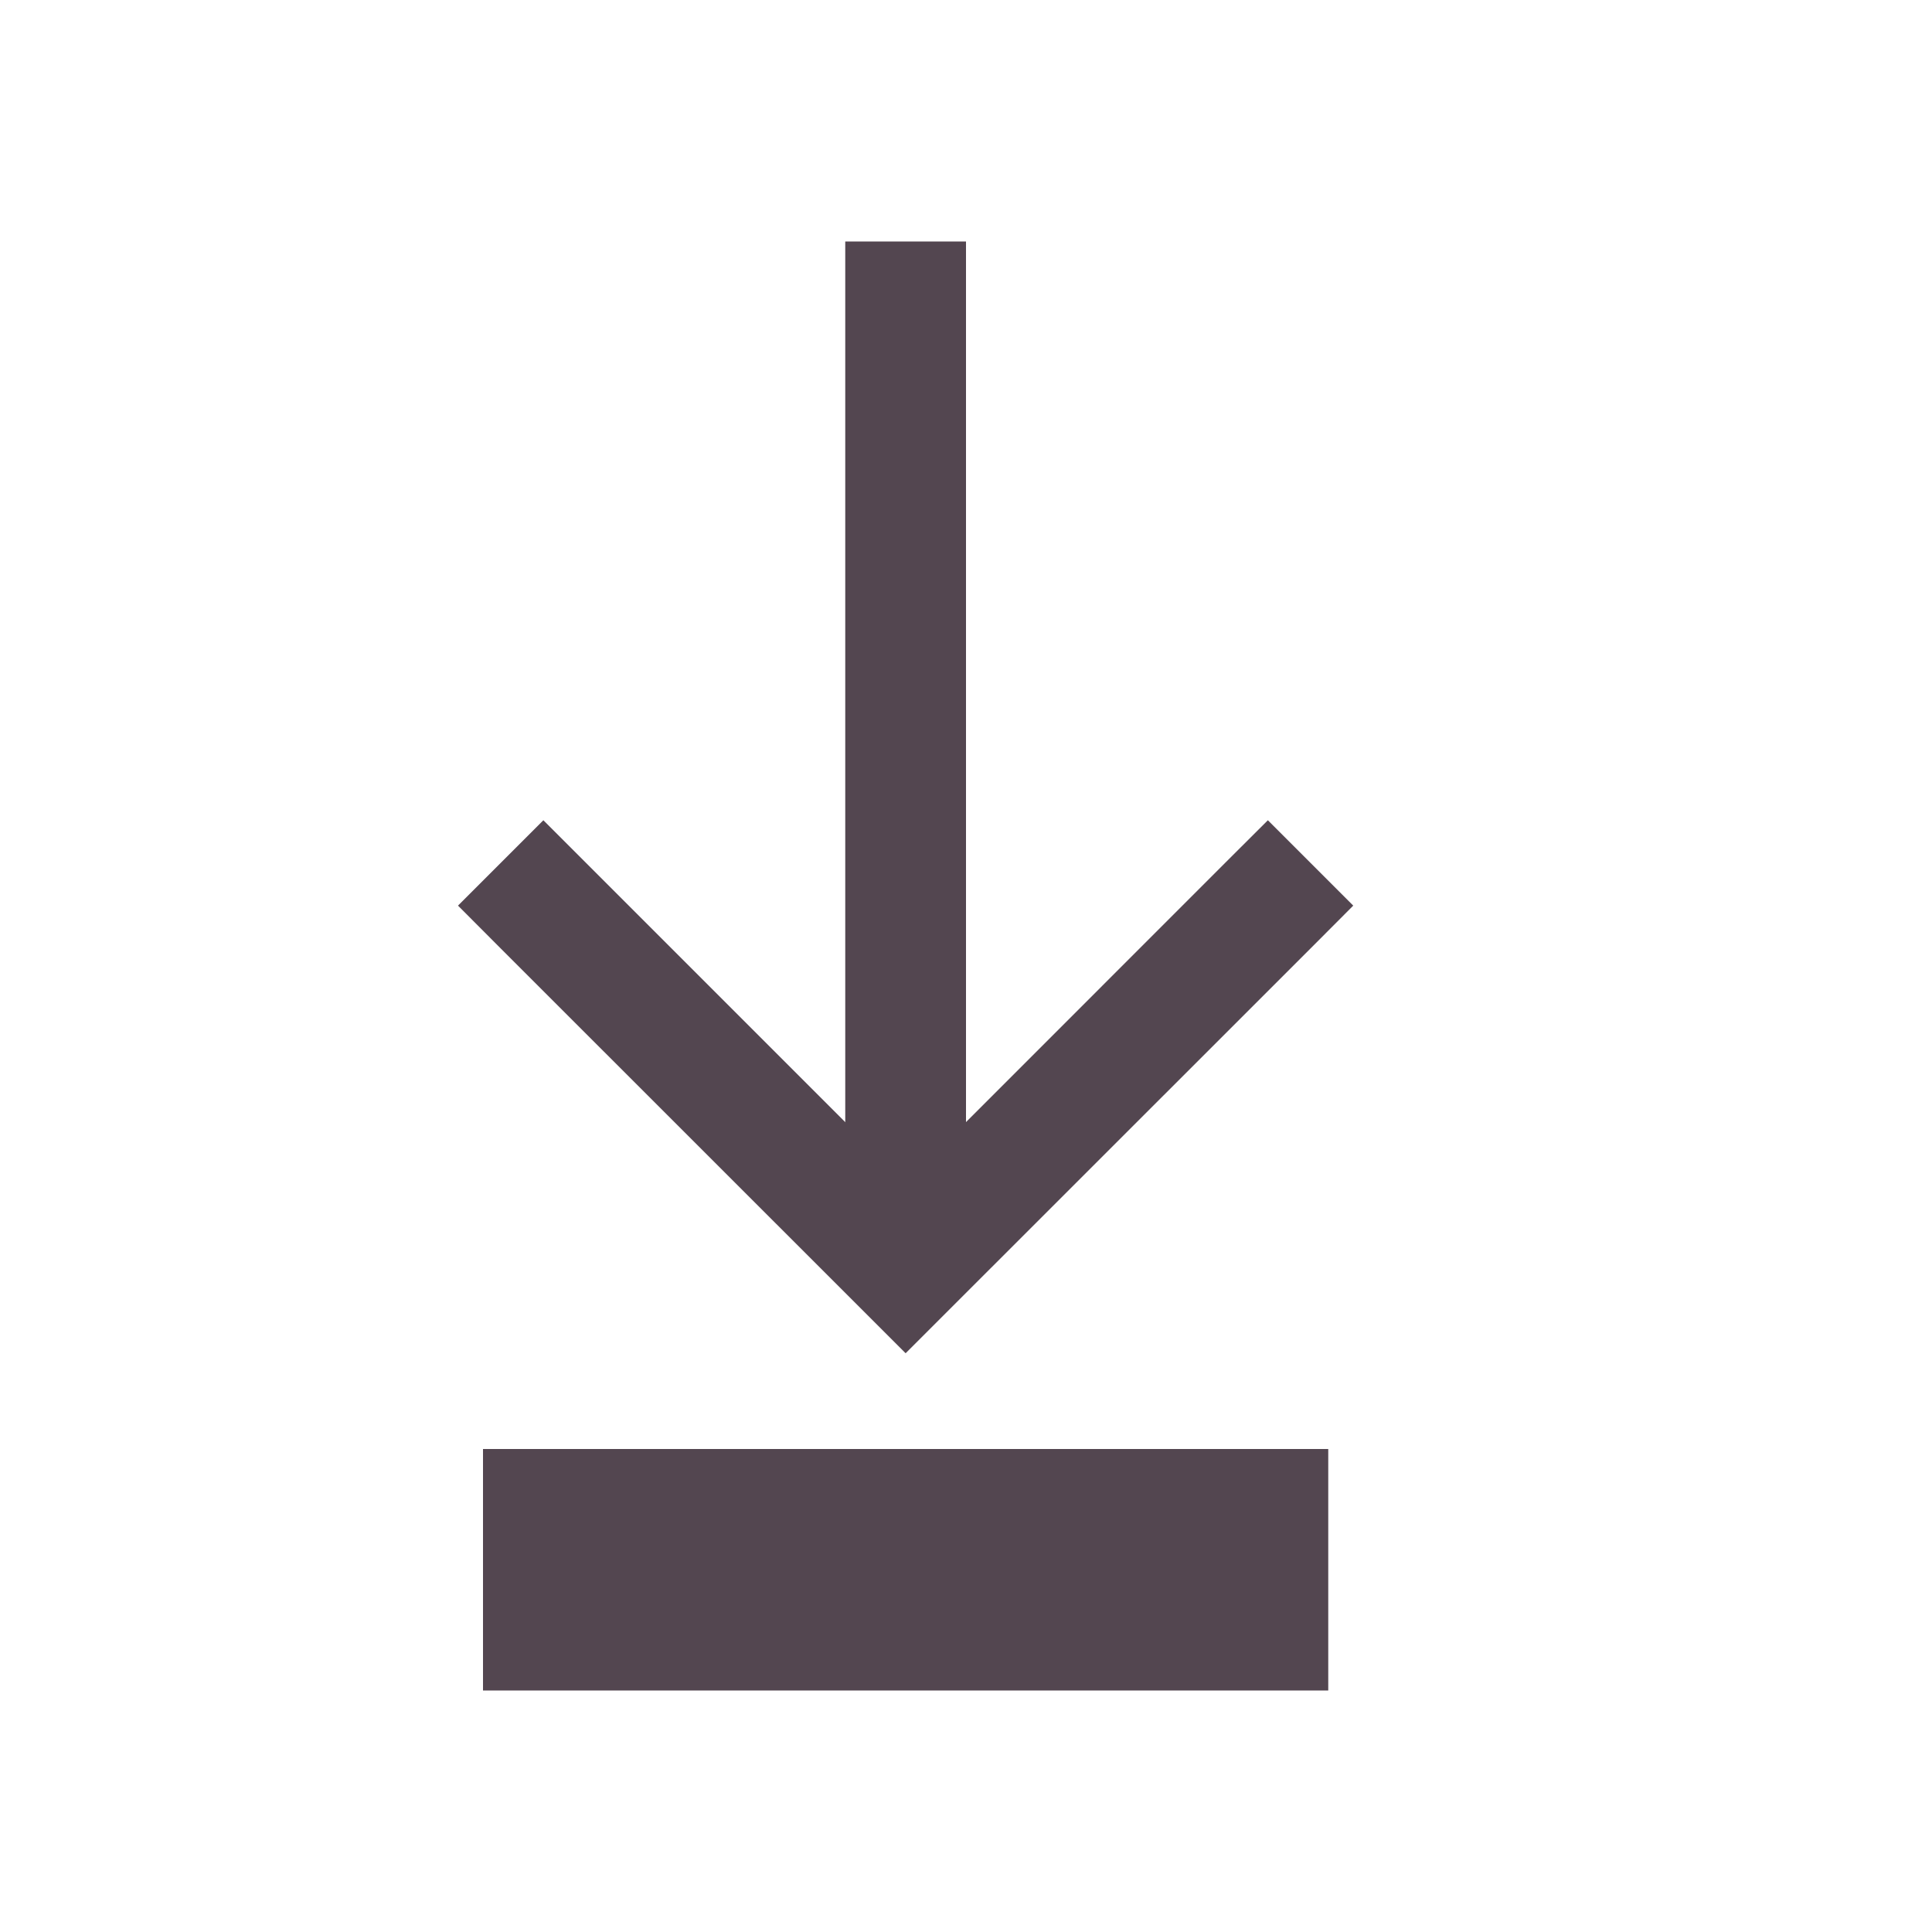 <svg xmlns="http://www.w3.org/2000/svg" id="svg9" version="1.1" viewBox="0 0 16 16"><style id="current-color-scheme" type="text/css">.ColorScheme-Text{color:#534650}</style><path id="path3" fill="currentColor" d="M4 12h7v2H4z" class="ColorScheme-Text"/><path id="path5" fill="currentColor" d="M7 2h1v8H7z" class="ColorScheme-Text"/><path id="path7" fill="currentColor" d="m4.5 6.793-.707.707.353.354L7.5 11.207l3.354-3.353.353-.354-.707-.707-.354.353L7.5 9.793z" class="ColorScheme-Text"/></svg>